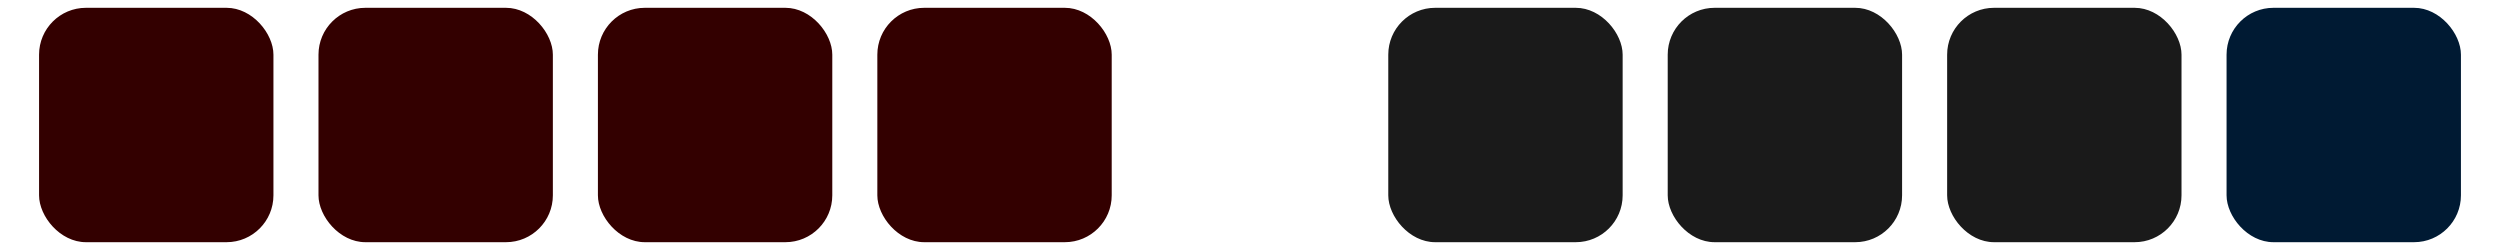 <?xml version="1.0" encoding="UTF-8" standalone="no"?>
<!-- Created with Inkscape (http://www.inkscape.org/) -->

<svg
   width="200mm"
   height="20mm"
   viewBox="0 0 200 20"
   version="1.1"
   id="svg5"
   sodipodi:docname="default.svg"
   inkscape:version="1.2.2 (732a01da63, 2022-12-09)"
   xmlns:inkscape="http://www.inkscape.org/namespaces/inkscape"
   xmlns:sodipodi="http://sodipodi.sourceforge.net/DTD/sodipodi-0.dtd"
   xmlns="http://www.w3.org/2000/svg"
   xmlns:svg="http://www.w3.org/2000/svg">
  <sodipodi:namedview
     id="namedview7"
     pagecolor="#505050"
     bordercolor="#ffffff"
     borderopacity="1"
     inkscape:showpageshadow="0"
     inkscape:pageopacity="0"
     inkscape:pagecheckerboard="1"
     inkscape:deskcolor="#505050"
     inkscape:document-units="mm"
     showgrid="false"
     inkscape:zoom="1.4142136"
     inkscape:cx="305.11658"
     inkscape:cy="-70.003571"
     inkscape:window-width="2560"
     inkscape:window-height="1369"
     inkscape:window-x="-8"
     inkscape:window-y="-8"
     inkscape:window-maximized="1"
     inkscape:current-layer="layer1" />
  <defs
     id="defs2">
    <inkscape:perspective
       sodipodi:type="inkscape:persp3d"
       inkscape:vp_x="13.302824 : -12.648491 : 1"
       inkscape:vp_y="0 : 999.99998 : 0"
       inkscape:vp_z="48.31888 : -4.9849074 : 1"
       inkscape:persp3d-origin="113.30282 : -29.315157 : 1"
       id="perspective1883" />
  </defs>
  <g
     inkscape:label="Layer 1"
     inkscape:groupmode="layer"
     id="layer1">
    <rect
       style="fill:#330000;fill-opacity:1;stroke:none;stroke-width:0.199;stroke-dasharray:none"
       id="rect2077"
       width="18.75"
       height="18.75"
       x="3.125"
       y="0.625"
       ry="3.75" />
    <rect
       style="fill:#330000;fill-opacity:1;stroke:none;stroke-width:0.199;stroke-dasharray:none"
       id="rect2077-8"
       width="18.75"
       height="18.75"
       x="25.479"
       y="0.625"
       ry="3.75" />
    <rect
       style="fill:#330000;fill-opacity:1;stroke:none;stroke-width:0.199;stroke-dasharray:none"
       id="rect2077-8-0"
       width="18.75"
       height="18.75"
       x="47.833"
       y="0.625"
       ry="3.75" />
    <rect
       style="fill:#330000;fill-opacity:1;stroke:none;stroke-width:0.199;stroke-dasharray:none"
       id="rect2077-8-0-9"
       width="18.75"
       height="18.75"
       x="70.187"
       y="0.625"
       ry="3.75" />
    <rect
       style="fill:#1a1a1a;fill-opacity:1;stroke:none;stroke-width:0.199;stroke-dasharray:none"
       id="rect2077-8-0-8"
       width="18.75"
       height="18.75"
       x="111.062"
       y="0.625"
       ry="3.75" />
    <rect
       style="fill:#1a1a1a;fill-opacity:1;stroke:none;stroke-width:0.199;stroke-dasharray:none"
       id="rect2077-8-0-8-4"
       width="18.75"
       height="18.75"
       x="133.417"
       y="0.625"
       ry="3.75" />
    <rect
       style="fill:#1a1a1a;fill-opacity:1;stroke:none;stroke-width:0.199;stroke-dasharray:none"
       id="rect2077-8-0-8-4-2"
       width="18.75"
       height="18.75"
       x="155.771"
       y="0.625"
       ry="3.75" />
    <rect
       style="fill:#001a33;fill-opacity:1;stroke:none;stroke-width:0.199;stroke-dasharray:none"
       id="rect2077-8-0-8-4-2-9"
       width="18.75"
       height="18.75"
       x="178.125"
       y="0.625"
       ry="3.75" />
  </g>
</svg>

